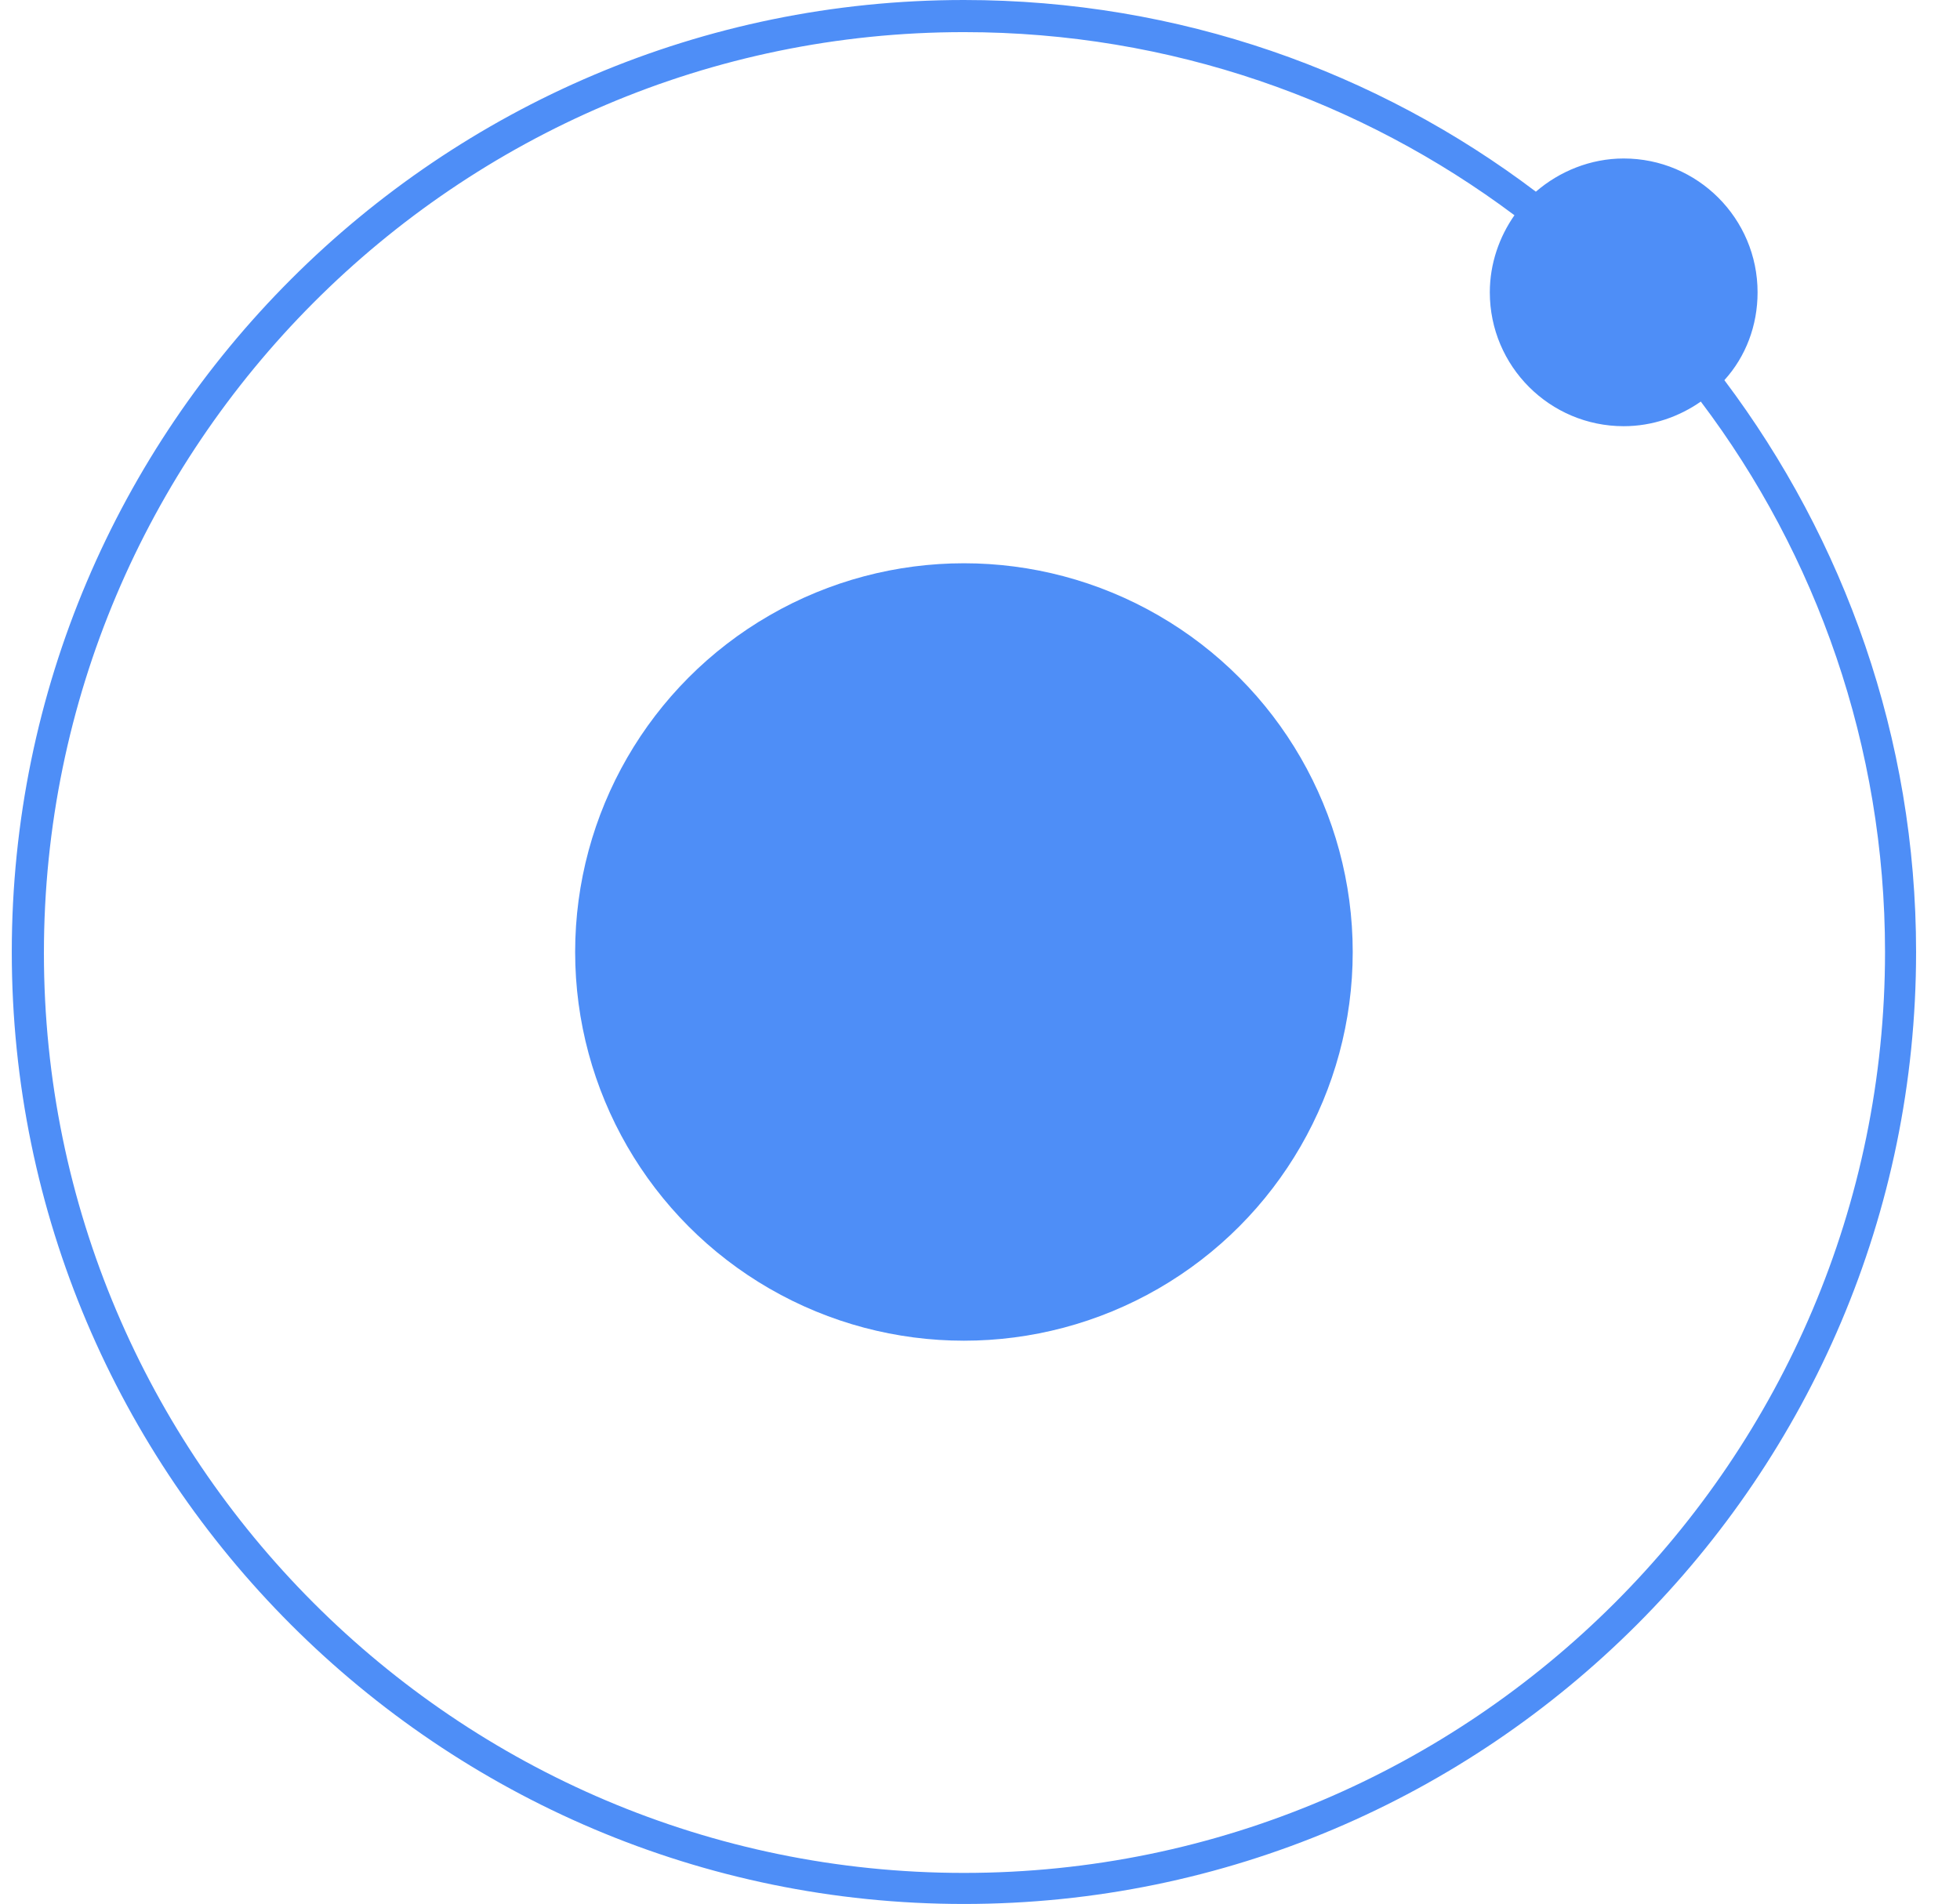 <?xml version="1.0" encoding="utf-8"?>
<!-- Generator: Adobe Illustrator 18.0.0, SVG Export Plug-In . SVG Version: 6.00 Build 0)  -->
<!DOCTYPE svg PUBLIC "-//W3C//DTD SVG 1.1//EN" "http://www.w3.org/Graphics/SVG/1.1/DTD/svg11.dtd">
<svg version="1.1" id="Layer_1" xmlns="http://www.w3.org/2000/svg" xmlns:xlink="http://www.w3.org/1999/xlink" x="0px" y="0px"
	 viewBox="0 0 183 177.8" enable-background="new 0 0 183 177.8" xml:space="preserve">
<g>
	<circle fill="#4E8EF7" cx="90" cy="88.9" r="36.3"/>
	<path fill="#4E8EF7" d="M164.1,27.3c0-6.9-5.6-12.5-12.5-12.5c-3.1,0-6,1.2-8.2,3.1C128.6,6.7,110.1,0,90,0C41,0,1.1,39.9,1.1,88.9
		c0,49,39.9,88.9,88.9,88.9s88.9-39.9,88.9-88.9c0-20-6.7-38.5-17.9-53.4C163,33.3,164.1,30.4,164.1,27.3z M90,174.9
		c-47.4,0-85.9-38.6-85.9-85.9S42.6,3,90,3c19.3,0,37.1,6.4,51.4,17.1c-1.4,2-2.3,4.5-2.3,7.2c0,6.9,5.6,12.5,12.5,12.5
		c2.7,0,5.2-0.9,7.2-2.3C169.6,51.8,176,69.7,176,88.9C176,136.3,137.4,174.9,90,174.9z"/>
</g>
</svg>

